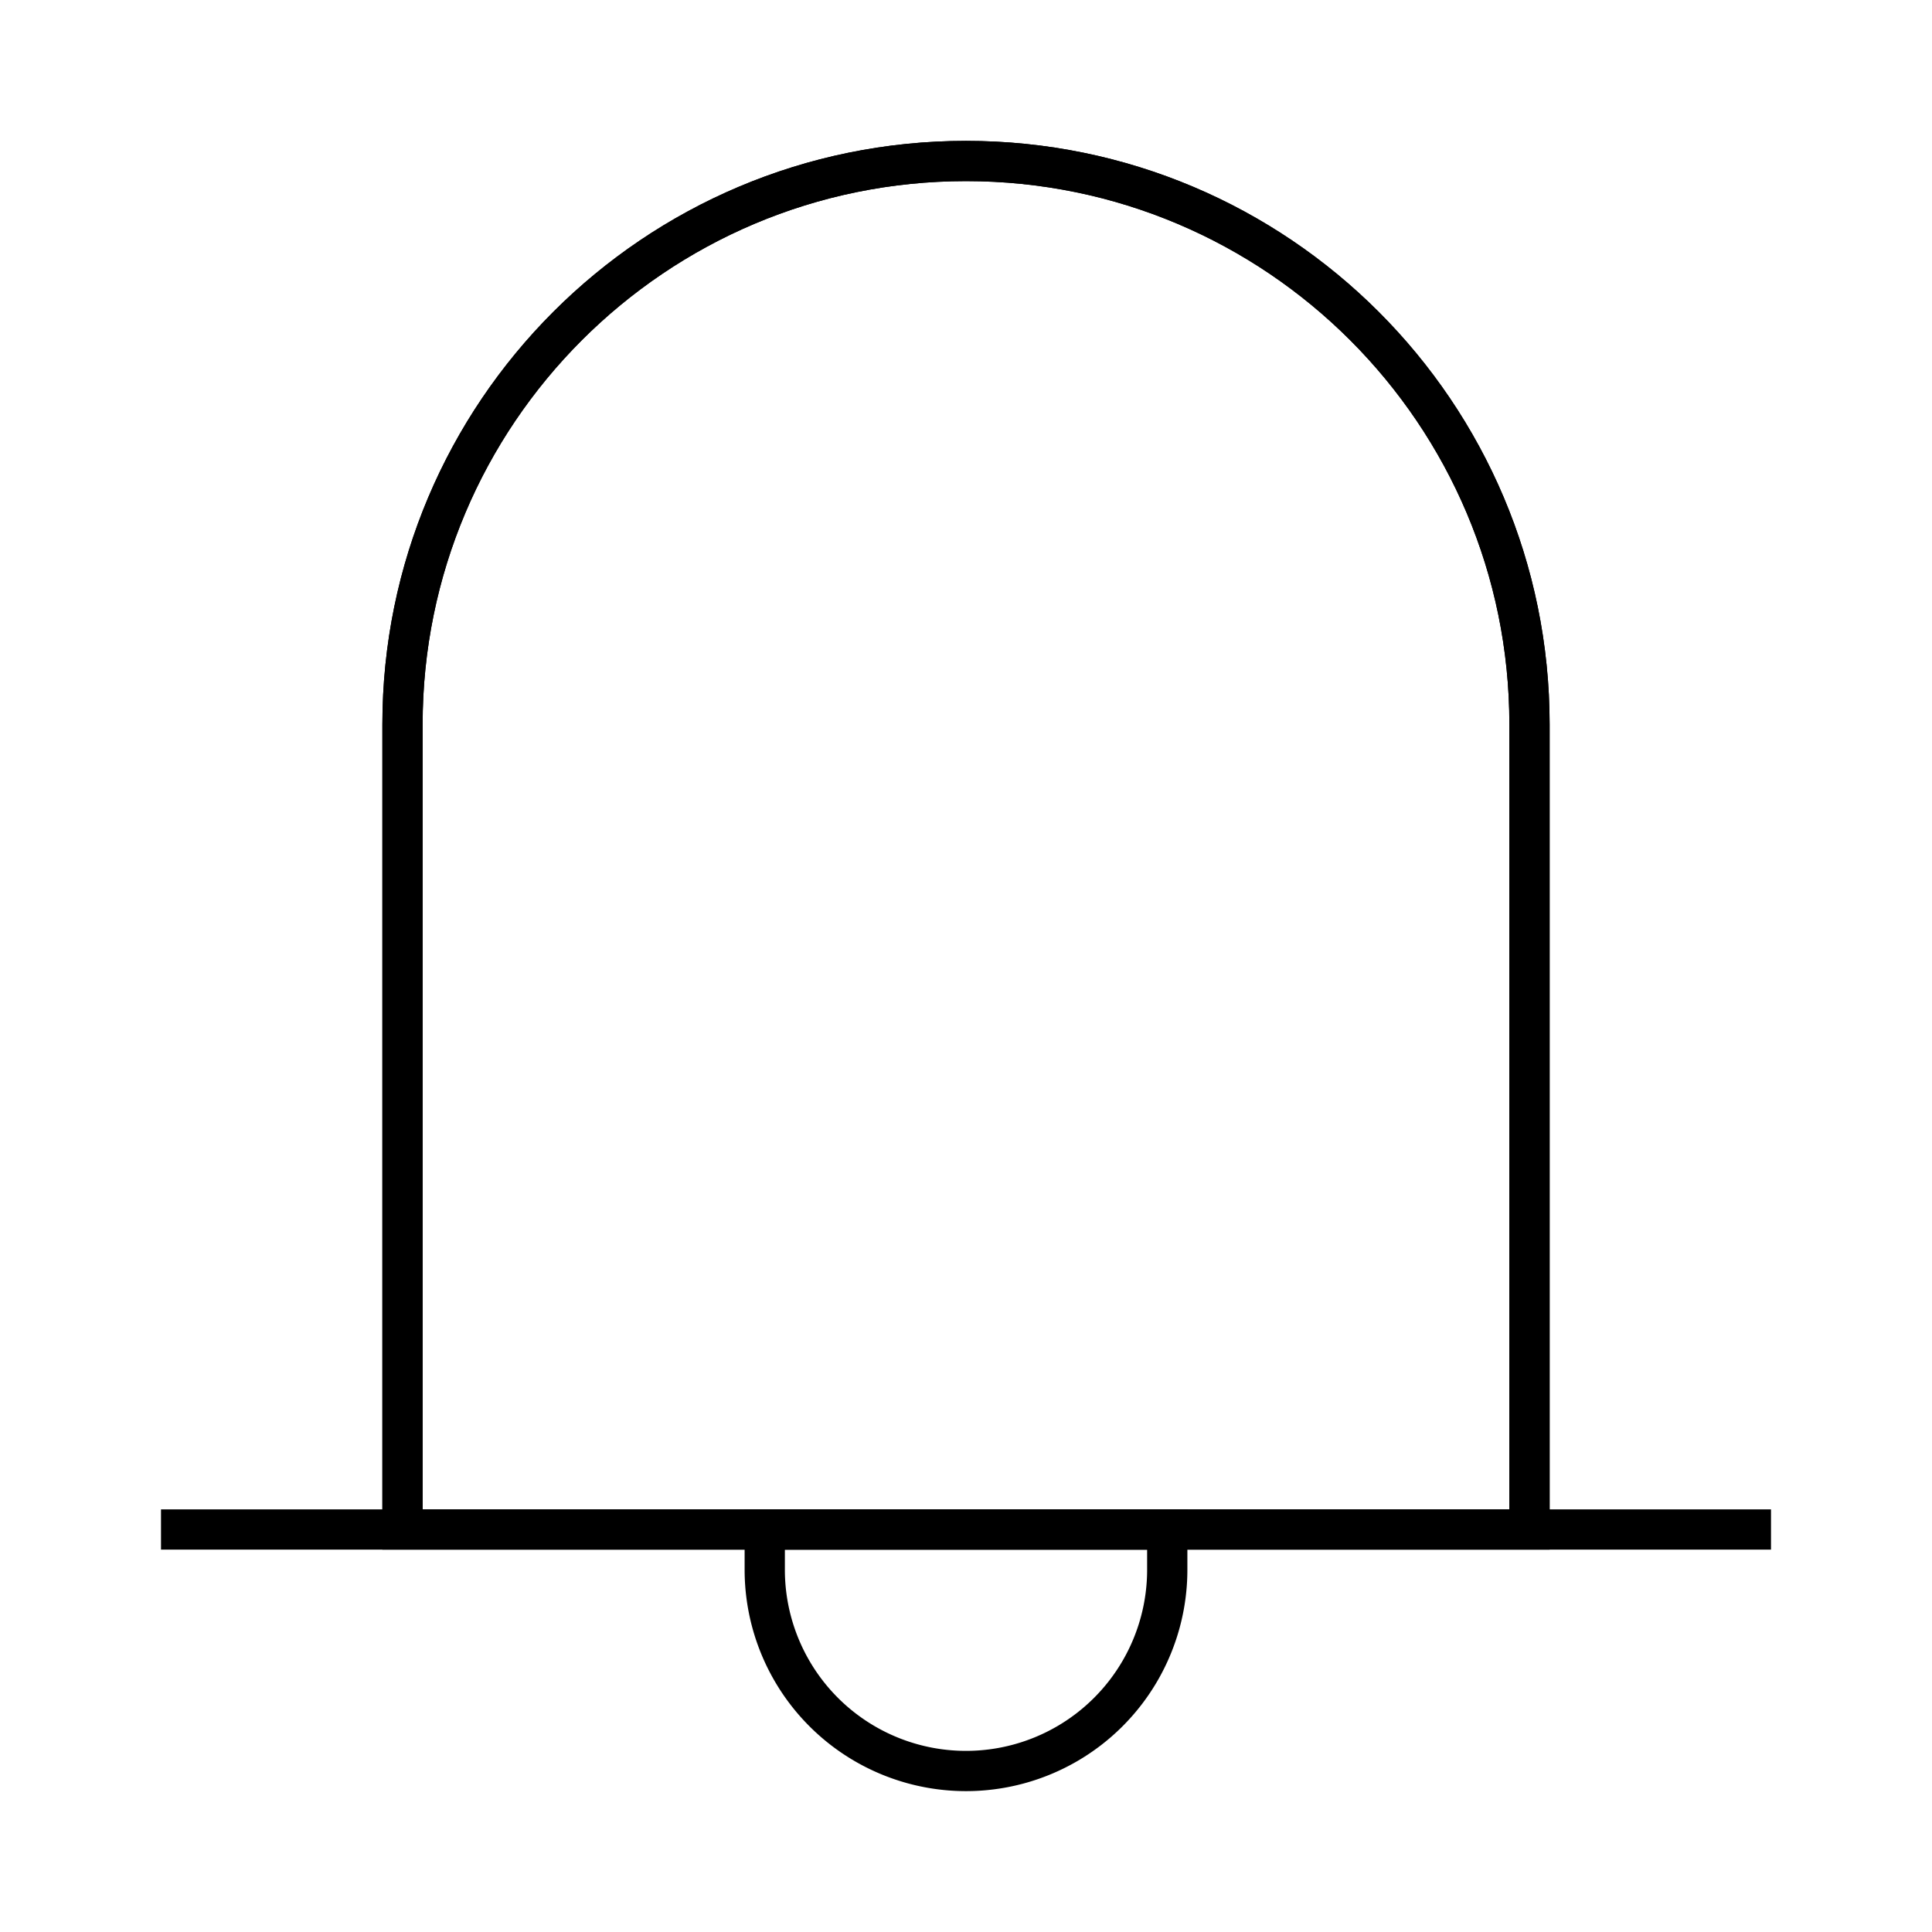 
    <svg viewBox="0 0 48 48" xmlns="http://www.w3.org/2000/svg" fill="none" stroke="currentColor" class="icon">
        <path d="M24 4c-7.732 0-14 6.268-14 14v20h28V18c0-7.732-6.268-14-14-14Z" fill="none" stroke="currentColor"></path><path d="M10 38V18c0-7.732 6.268-14 14-14s14 6.268 14 14v20M4 38h40" fill="none" stroke="currentColor"></path><path d="M24 44a5 5 0 0 0 5-5v-1H19v1a5 5 0 0 0 5 5Z" fill="none" stroke="currentColor"></path>
    </svg>
  